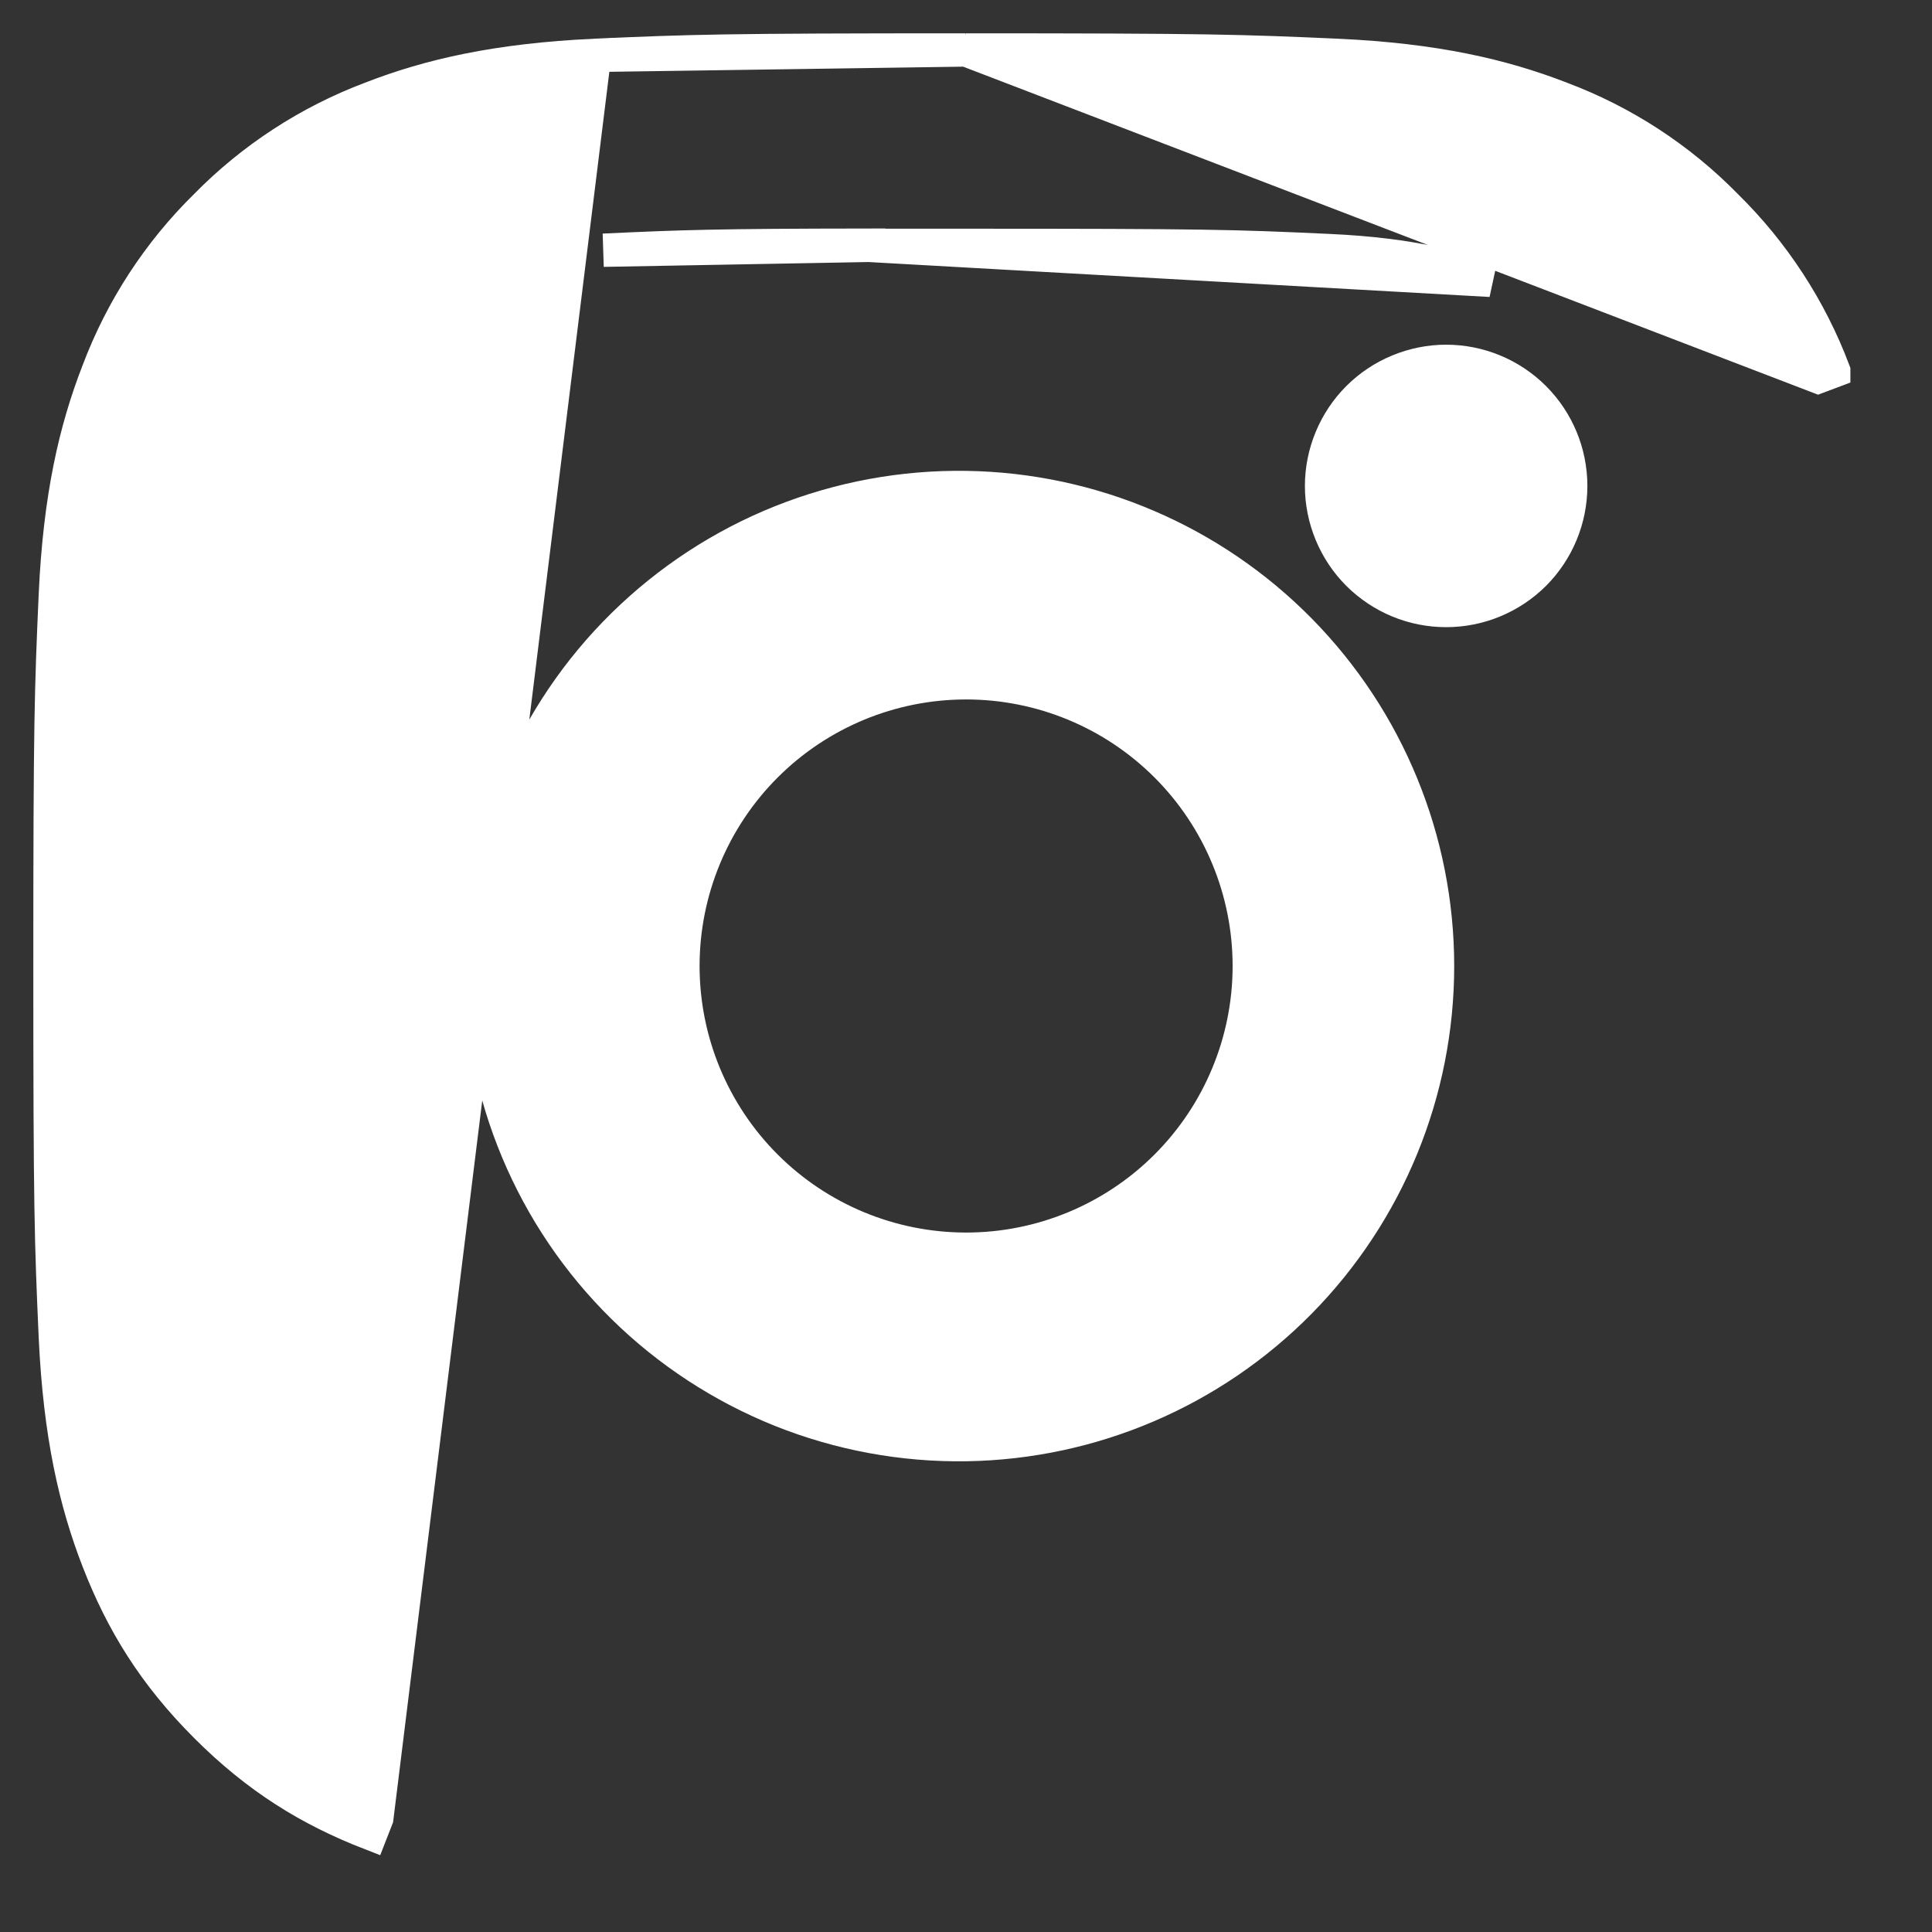 <svg width="29" height="29" viewBox="0 0 29 29" fill="none" xmlns="http://www.w3.org/2000/svg">
<rect x="0" y="0" width="29" height="29" fill="#333333" stroke="none"/>
<path id="Vector" d="M8.925 0.831L8.925 0.831C10.37 0.767 10.835 0.75 14.497 0.75L8.925 0.831ZM8.925 0.831C7.463 0.9 6.455 1.13 5.568 1.475C4.634 1.827 3.788 2.378 3.089 3.09C2.378 3.789 1.827 4.635 1.475 5.568C1.13 6.453 0.898 7.463 0.831 8.92L0.831 8.92C0.767 10.368 0.75 10.832 0.75 14.502C0.75 18.168 0.767 18.632 0.831 20.076L0.831 20.077C0.9 21.538 1.131 22.546 1.476 23.433L1.476 23.433C1.833 24.351 2.312 25.133 3.089 25.91C3.865 26.688 4.647 27.168 5.565 27.524C5.565 27.524 5.565 27.524 5.565 27.524L5.656 27.291L8.925 0.831ZM14.502 0.75C18.167 0.75 18.629 0.767 20.075 0.831L20.075 0.831C21.534 0.898 22.543 1.13 23.432 1.475C24.366 1.826 25.212 2.377 25.91 3.09C26.622 3.789 27.173 4.635 27.525 5.568C27.525 5.569 27.525 5.569 27.525 5.569L27.291 5.657L14.502 0.75ZM14.502 0.75C14.501 0.75 14.501 0.75 14.5 0.75H14.502ZM13.04 3.683V3.68C10.743 3.683 10.256 3.7 9.058 3.756L13.04 3.683ZM13.04 3.683H13.29H14.502C18.105 3.683 18.528 3.695 19.944 3.761L19.945 3.761C21.233 3.819 21.922 4.034 22.373 4.208L13.04 3.683ZM21.707 5.424C21.462 5.424 21.219 5.473 20.992 5.567C20.765 5.661 20.559 5.798 20.385 5.972C20.211 6.146 20.074 6.352 19.98 6.579C19.886 6.806 19.837 7.049 19.837 7.294C19.837 7.54 19.886 7.783 19.98 8.01C20.074 8.237 20.211 8.443 20.385 8.617C20.559 8.79 20.765 8.928 20.992 9.022C21.219 9.116 21.462 9.164 21.707 9.164C22.203 9.164 22.679 8.967 23.03 8.617C23.38 8.266 23.577 7.79 23.577 7.294C23.577 6.798 23.38 6.323 23.03 5.972C22.679 5.621 22.203 5.424 21.707 5.424ZM14.506 7.318C13.553 7.303 12.607 7.478 11.722 7.832C10.838 8.186 10.033 8.713 9.353 9.382C8.674 10.05 8.135 10.847 7.767 11.726C7.399 12.605 7.21 13.548 7.21 14.501C7.21 15.454 7.399 16.397 7.767 17.276C8.135 18.155 8.674 18.952 9.353 19.62C10.033 20.289 10.838 20.815 11.722 21.17C12.607 21.524 13.553 21.699 14.506 21.684C16.391 21.654 18.19 20.885 19.513 19.541C20.836 18.197 21.578 16.387 21.578 14.501C21.578 12.615 20.836 10.805 19.513 9.461C18.19 8.117 16.391 7.347 14.506 7.318ZM14.502 10.249C15.629 10.249 16.71 10.697 17.507 11.494C18.304 12.291 18.752 13.373 18.752 14.5C18.752 15.627 18.304 16.709 17.507 17.506C16.71 18.303 15.629 18.751 14.502 18.751C13.374 18.751 12.293 18.303 11.496 17.506C10.699 16.709 10.251 15.627 10.251 14.5C10.251 13.373 10.699 12.291 11.496 11.494C12.293 10.697 13.374 10.249 14.502 10.249Z" fill="white" stroke="white" stroke-width="0.5"/>
</svg>
